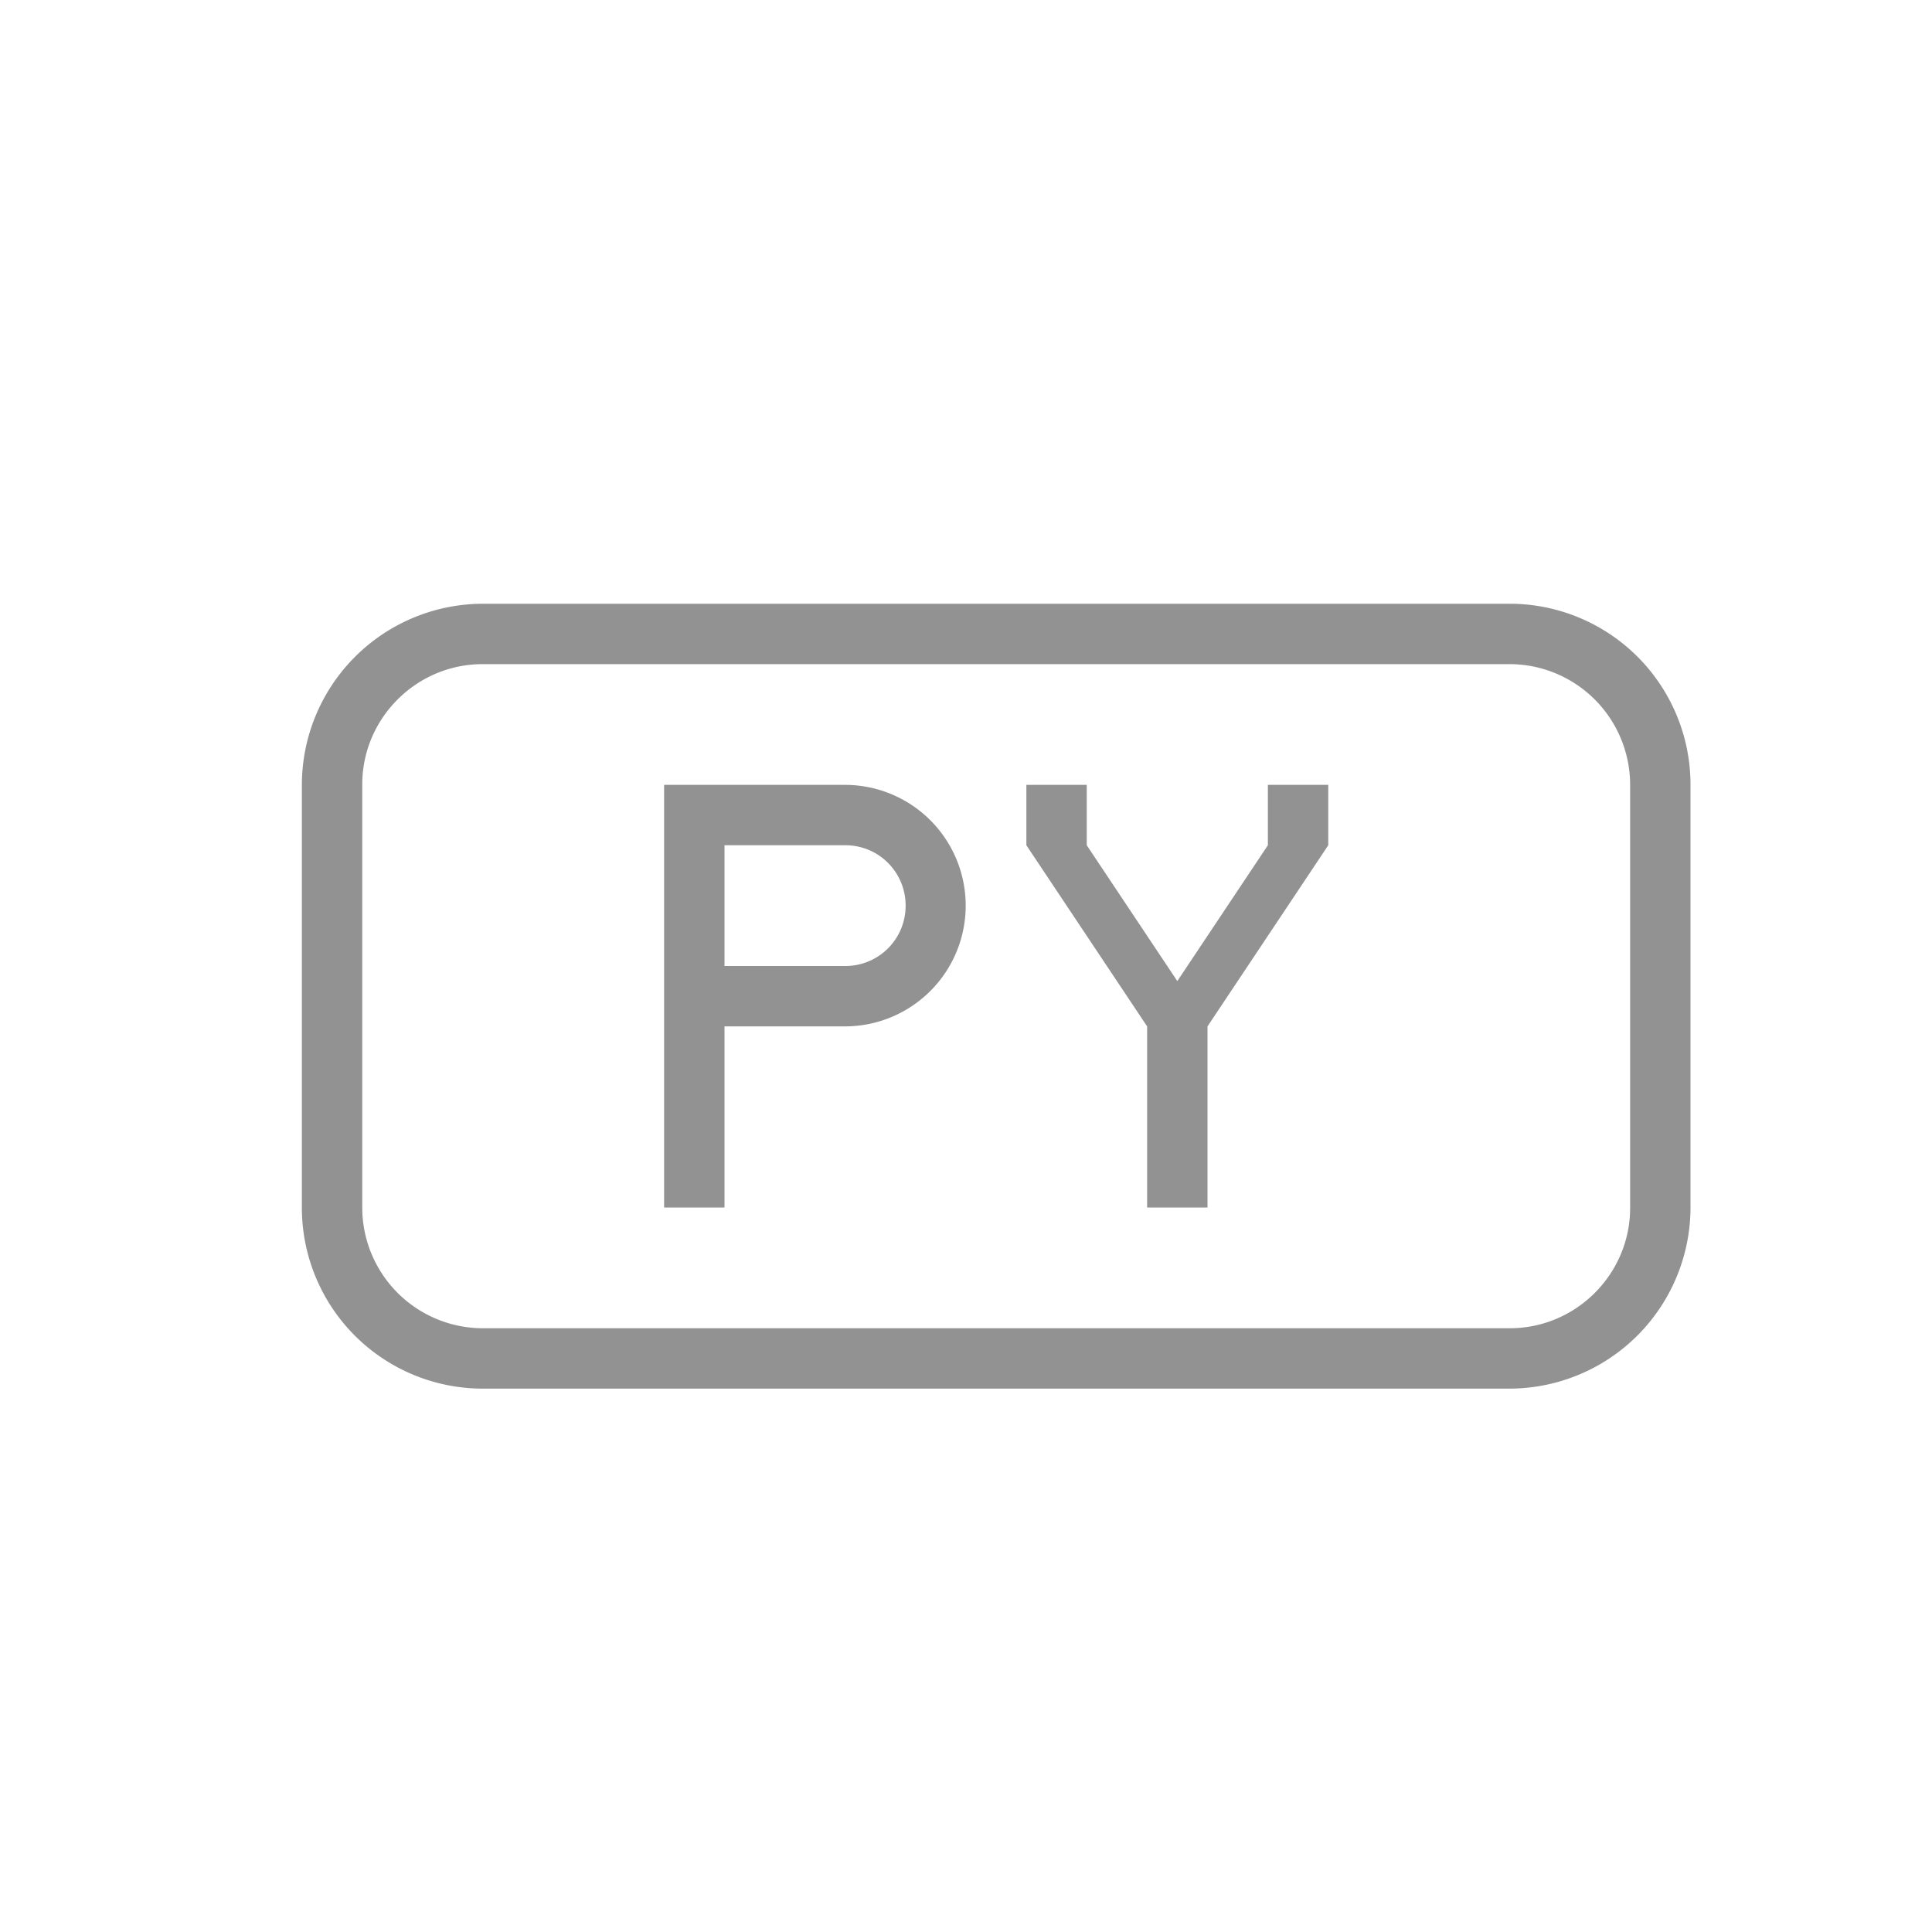 <svg viewBox="0 0 32 32" xmlns="http://www.w3.org/2000/svg"><path d="M8.007 10A3.003 3.003 0 005 12.999V20A2.996 2.996 0 008.007 23h16.986A3.003 3.003 0 0028 20.001V13A2.996 2.996 0 0024.993 10H8.007zm-.012 1C6.893 11 6 11.9 6 12.992v7.016A2 2 0 007.995 22h17.01C26.107 22 27 21.1 27 20.008v-7.016A2 2 0 0025.005 11H7.995zM11 15v5h1v-3h1.995a2 2 0 100-4H11v2zm1-1v2h2.001A.997.997 0 0015 15c0-.552-.443-1-.999-1H12zm8 3v3h-1v-3l-2-3v-1h1v1l1.5 2.25L21 14v-1h1v1l-2 3z" fill="#929292" fill-rule="evenodd"/></svg>